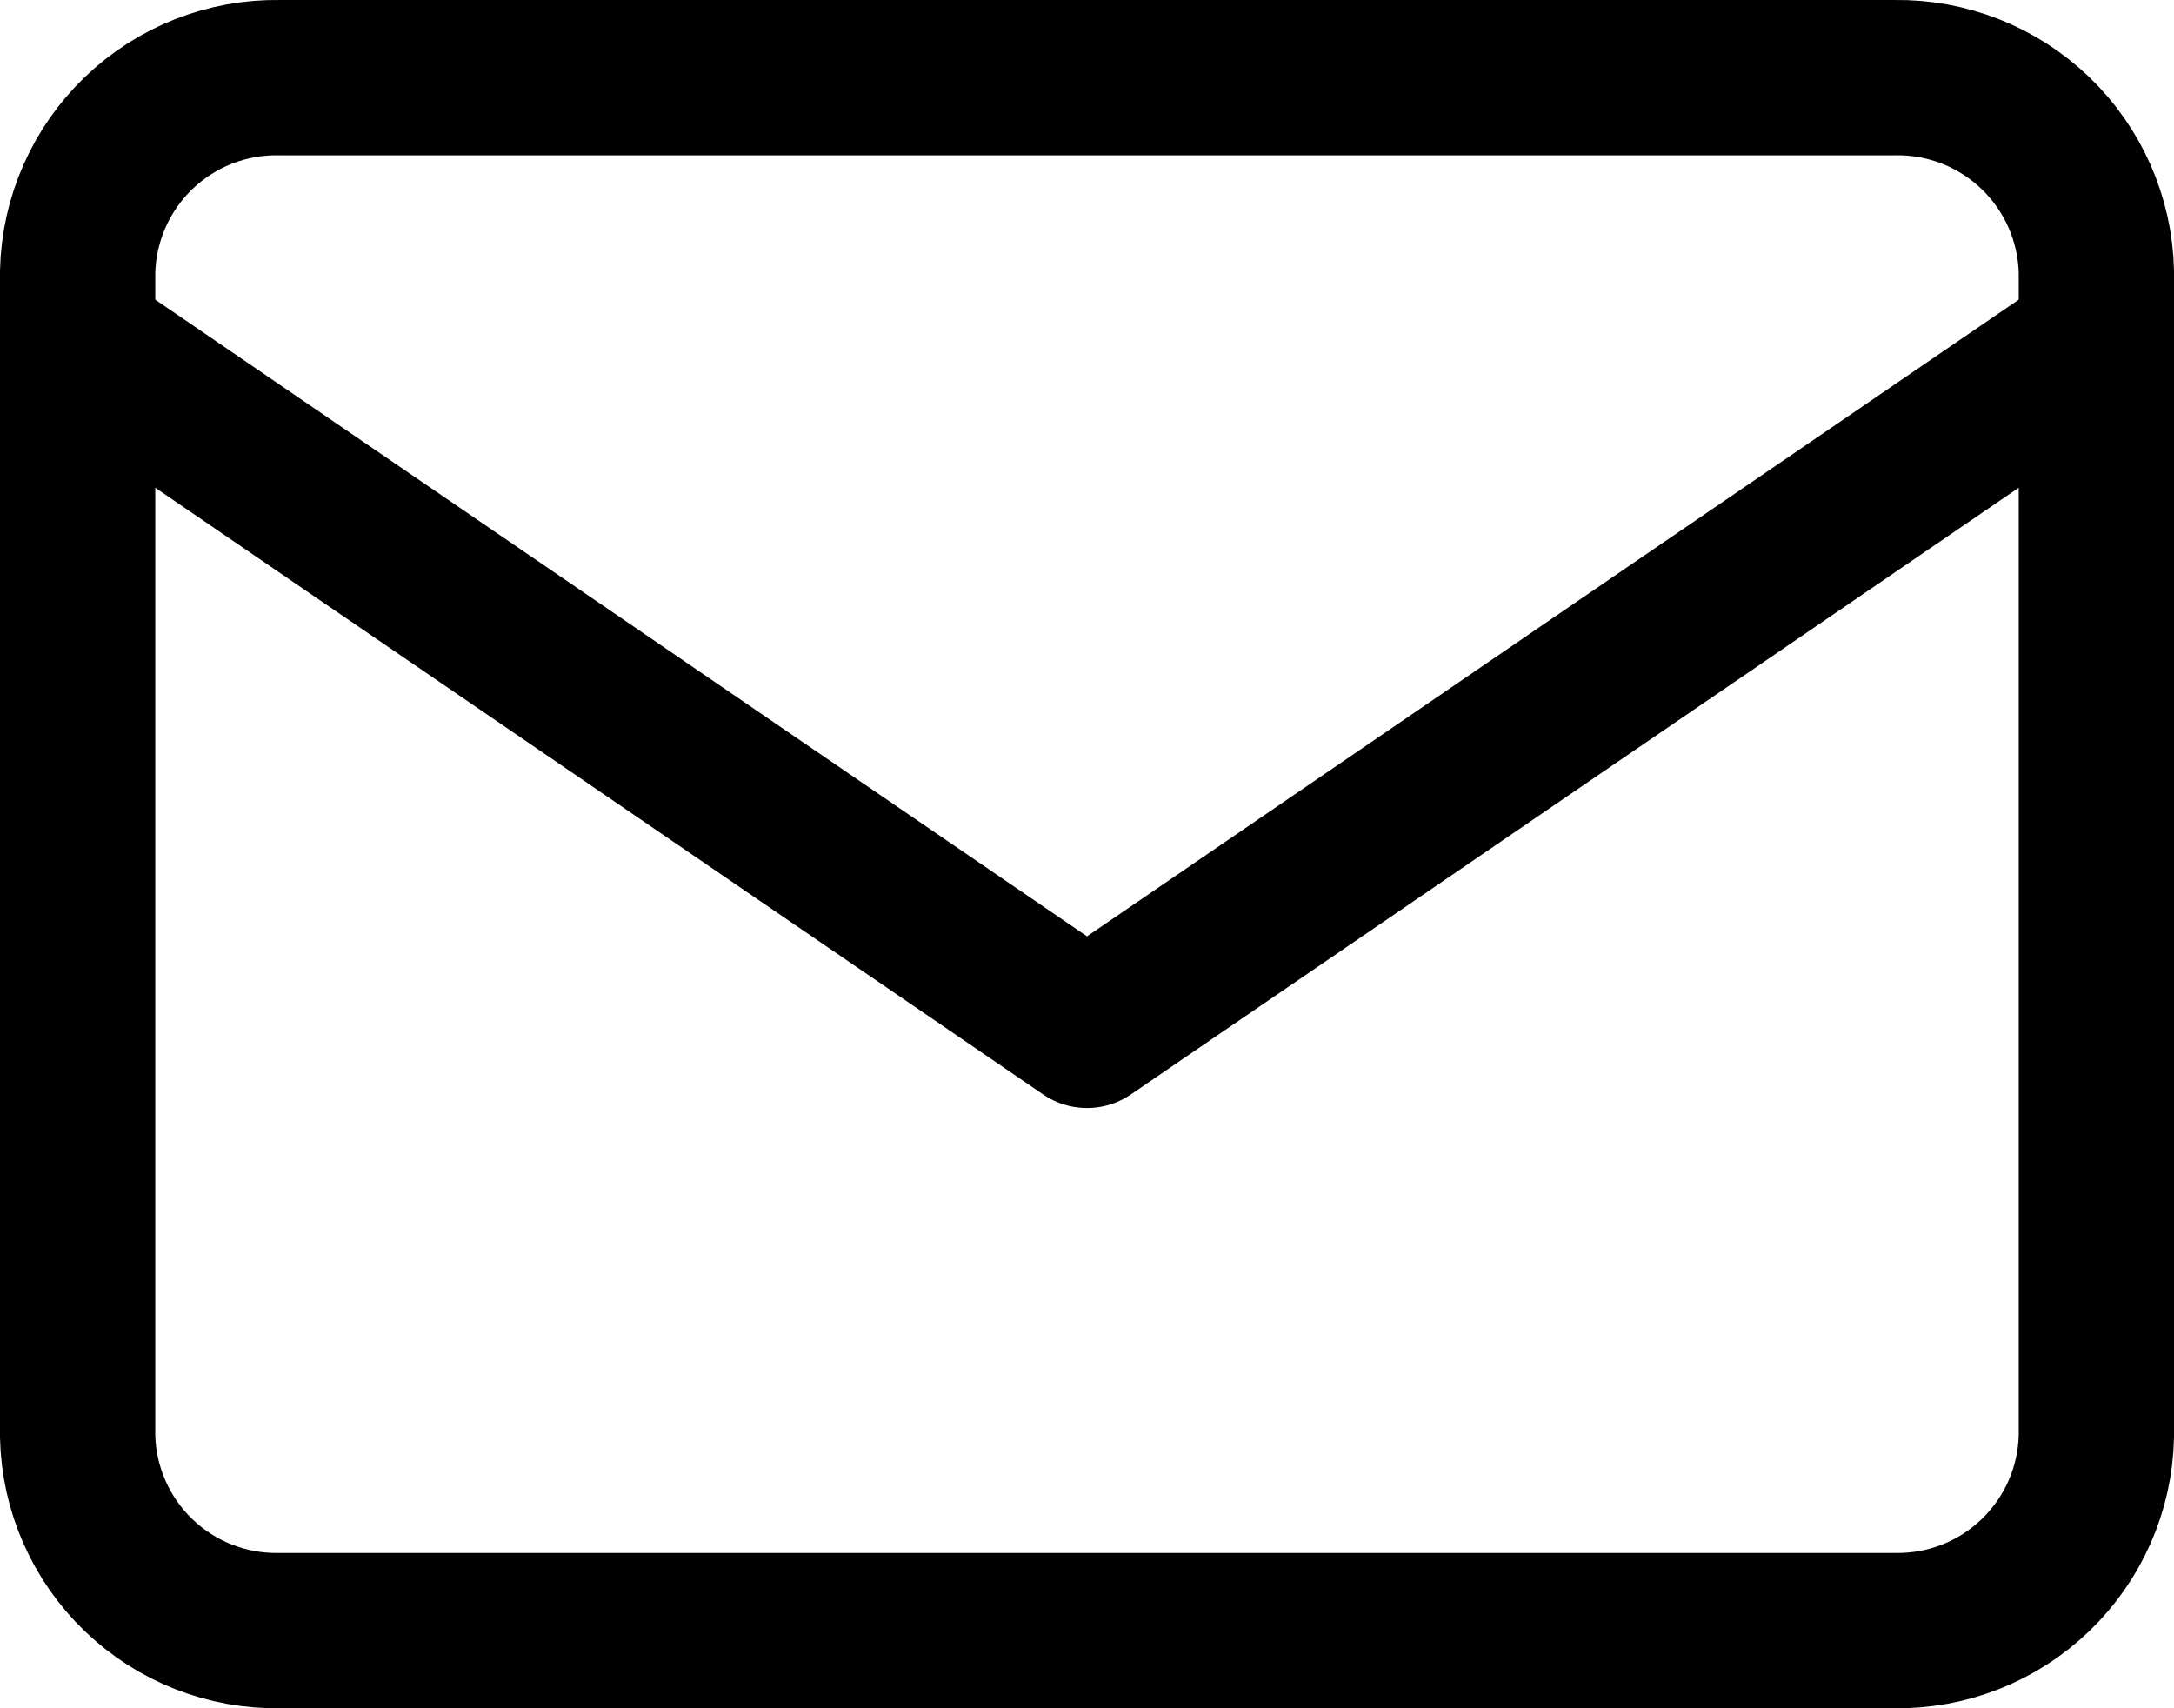 <svg width="28" height="22" viewBox="0 0 28 22" fill="none" xmlns="http://www.w3.org/2000/svg">
<path d="M3.6 1H24.4C25.076 0.989 25.728 1.246 26.215 1.714C26.702 2.183 26.985 2.825 27 3.5V18.5C26.985 19.176 26.702 19.818 26.215 20.286C25.728 20.755 25.076 21.011 24.4 21H3.6C2.924 21.011 2.272 20.755 1.785 20.286C1.298 19.818 1.015 19.176 1 18.5V3.5C1.015 2.825 1.298 2.183 1.785 1.714C2.272 1.246 2.924 0.989 3.6 1V1Z" stroke="black" stroke-width="2" stroke-linecap="round" stroke-linejoin="round"/>
<path d="M27 4.387L14 13.27L1 4.387" stroke="black" stroke-width="2" stroke-linecap="round" stroke-linejoin="round"/>
</svg>
